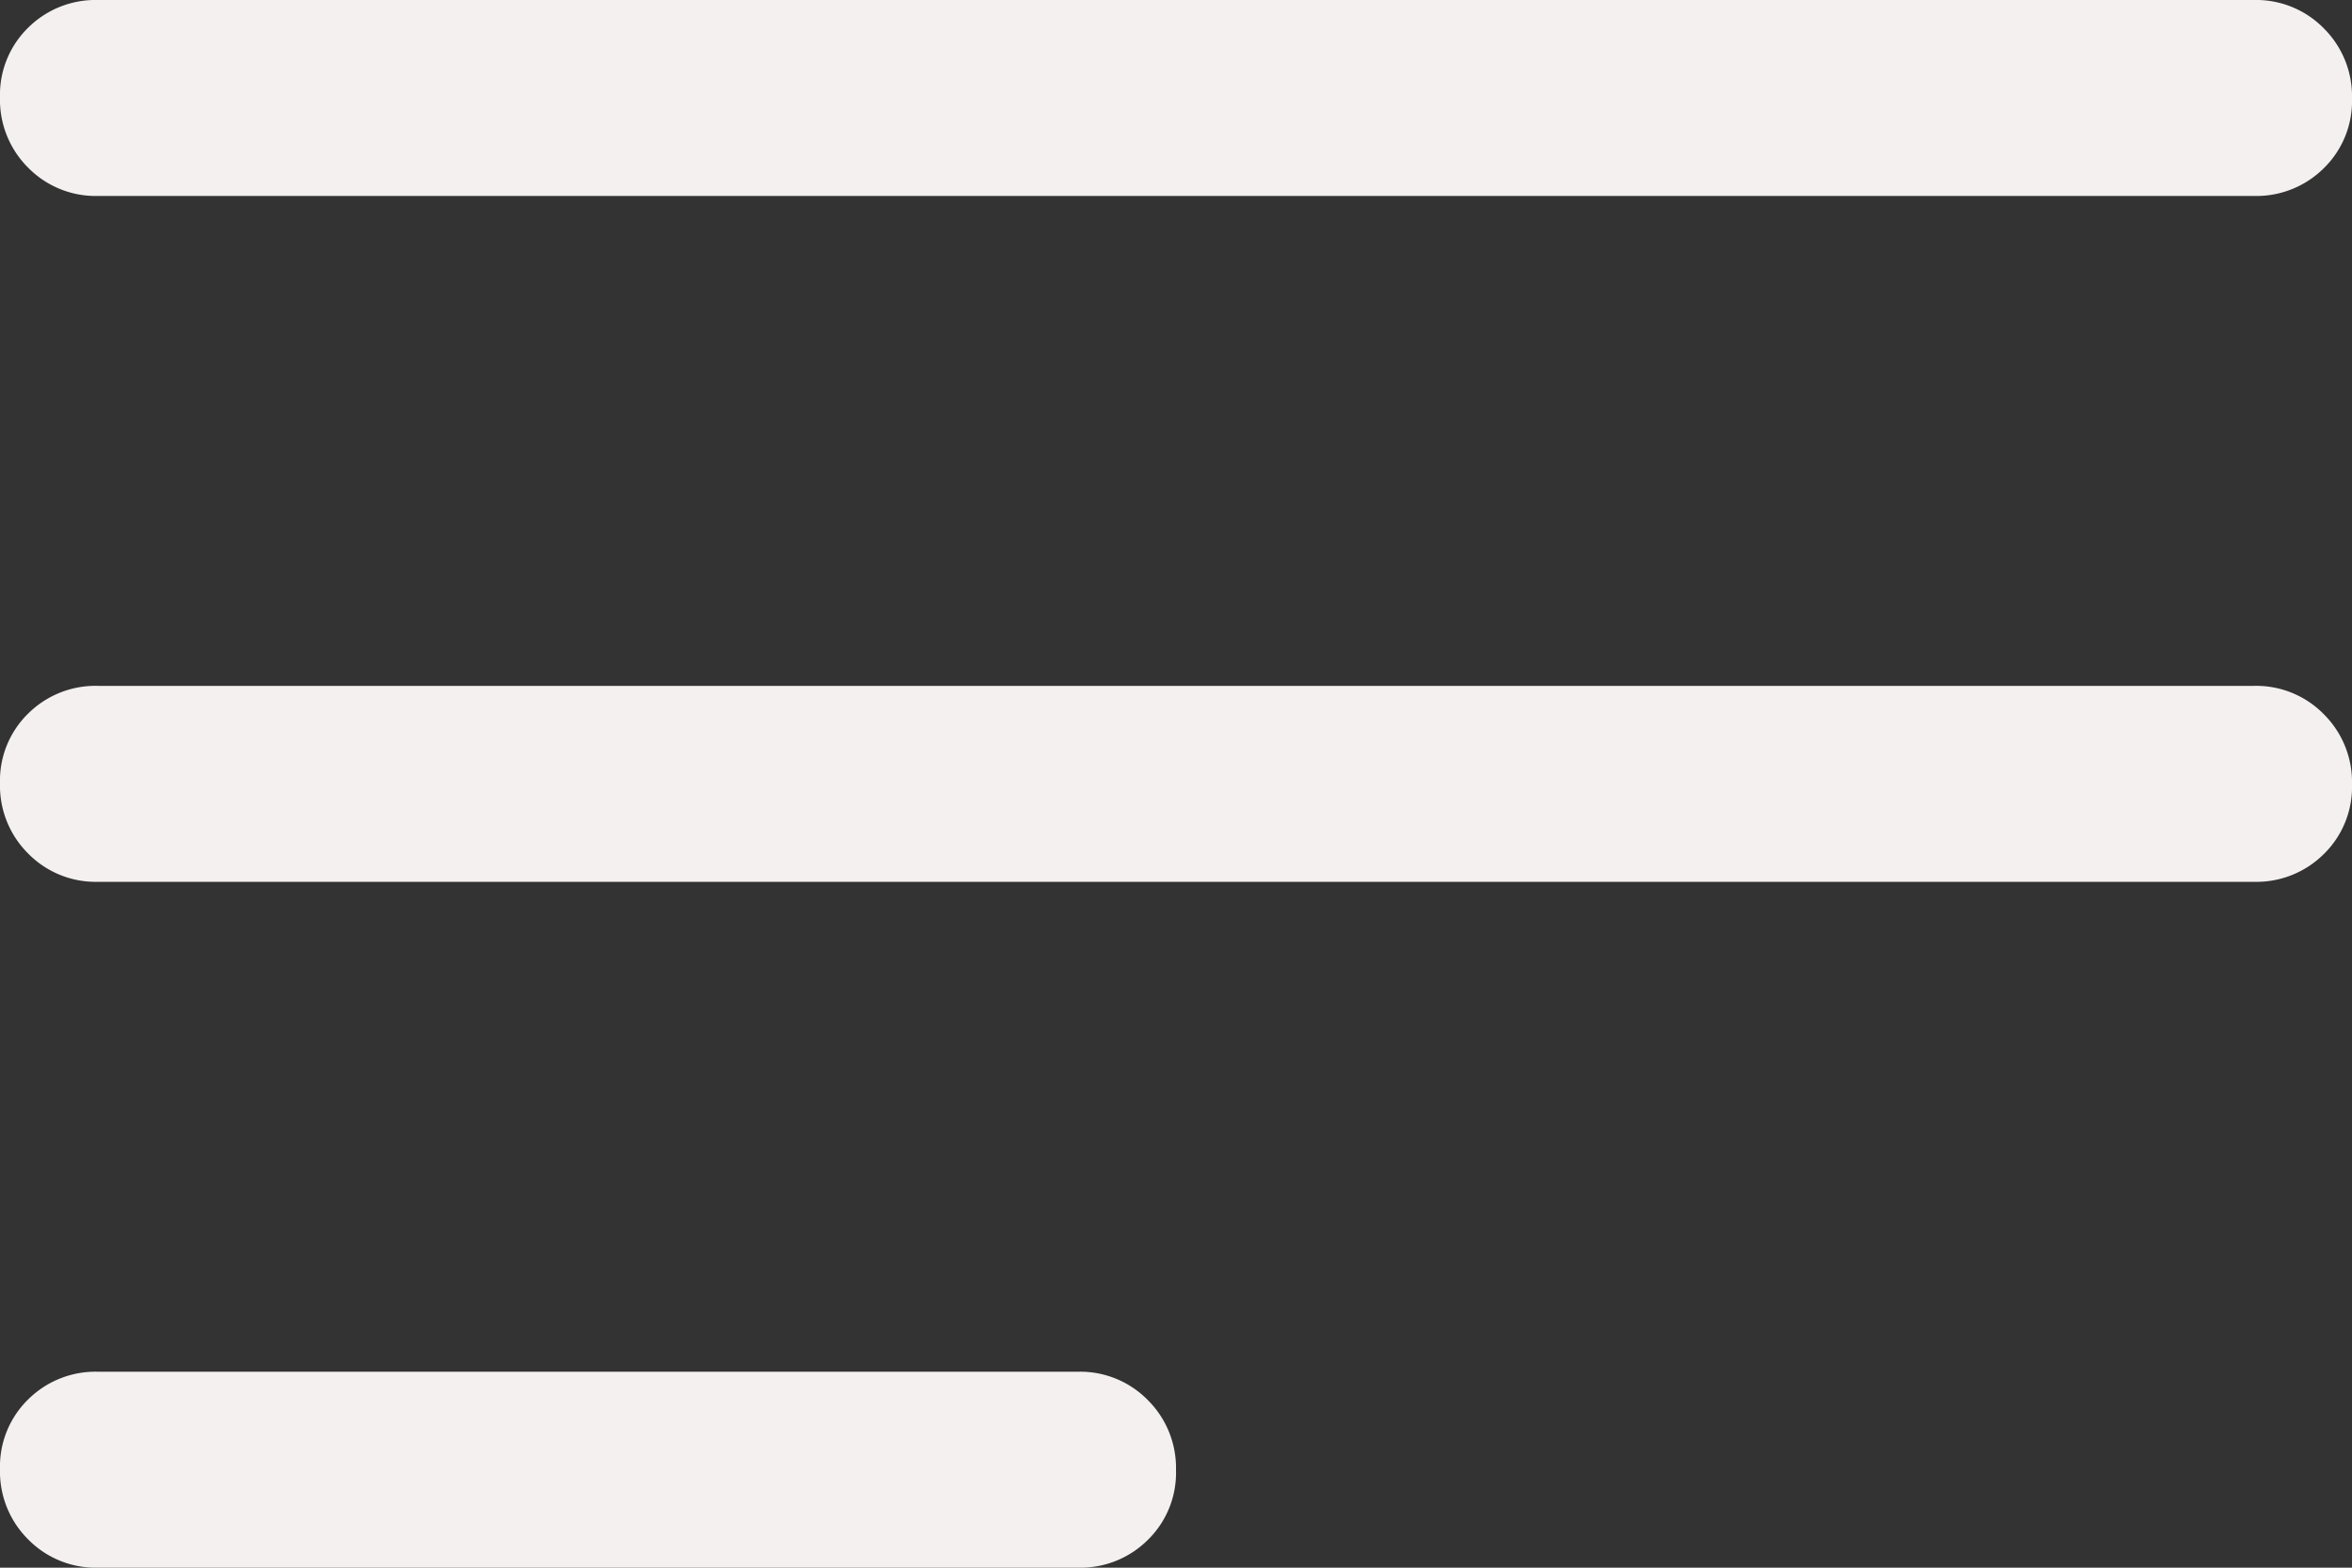 <svg xmlns="http://www.w3.org/2000/svg" width="24" height="16" viewBox="0 0 24 16">
  <rect x="0" y="0" width="24" height="16" fill="#333333" stroke="none"/>
  <path id="menu_FILL1_wght400_GRAD0_opsz48" d="M121,352a.965.965,0,0,1-.713-.289.976.976,0,0,1-.287-.717.957.957,0,0,1,.287-.711A.975.975,0,0,1,121,350h10a.965.965,0,0,1,.712.289.976.976,0,0,1,.288.717.957.957,0,0,1-.288.711A.975.975,0,0,1,131,352Zm0-7a.965.965,0,0,1-.713-.289.976.976,0,0,1-.287-.717.957.957,0,0,1,.287-.711A.975.975,0,0,1,121,343h22a.965.965,0,0,1,.712.289.976.976,0,0,1,.288.717.957.957,0,0,1-.288.711A.975.975,0,0,1,143,345Zm0-7a.965.965,0,0,1-.713-.289.976.976,0,0,1-.287-.717.957.957,0,0,1,.287-.711A.975.975,0,0,1,121,336h22a.965.965,0,0,1,.712.289.976.976,0,0,1,.288.717.957.957,0,0,1-.288.711A.975.975,0,0,1,143,338Z" transform="translate(-120 -336)" fill="#f3f0ef"/>
</svg>

